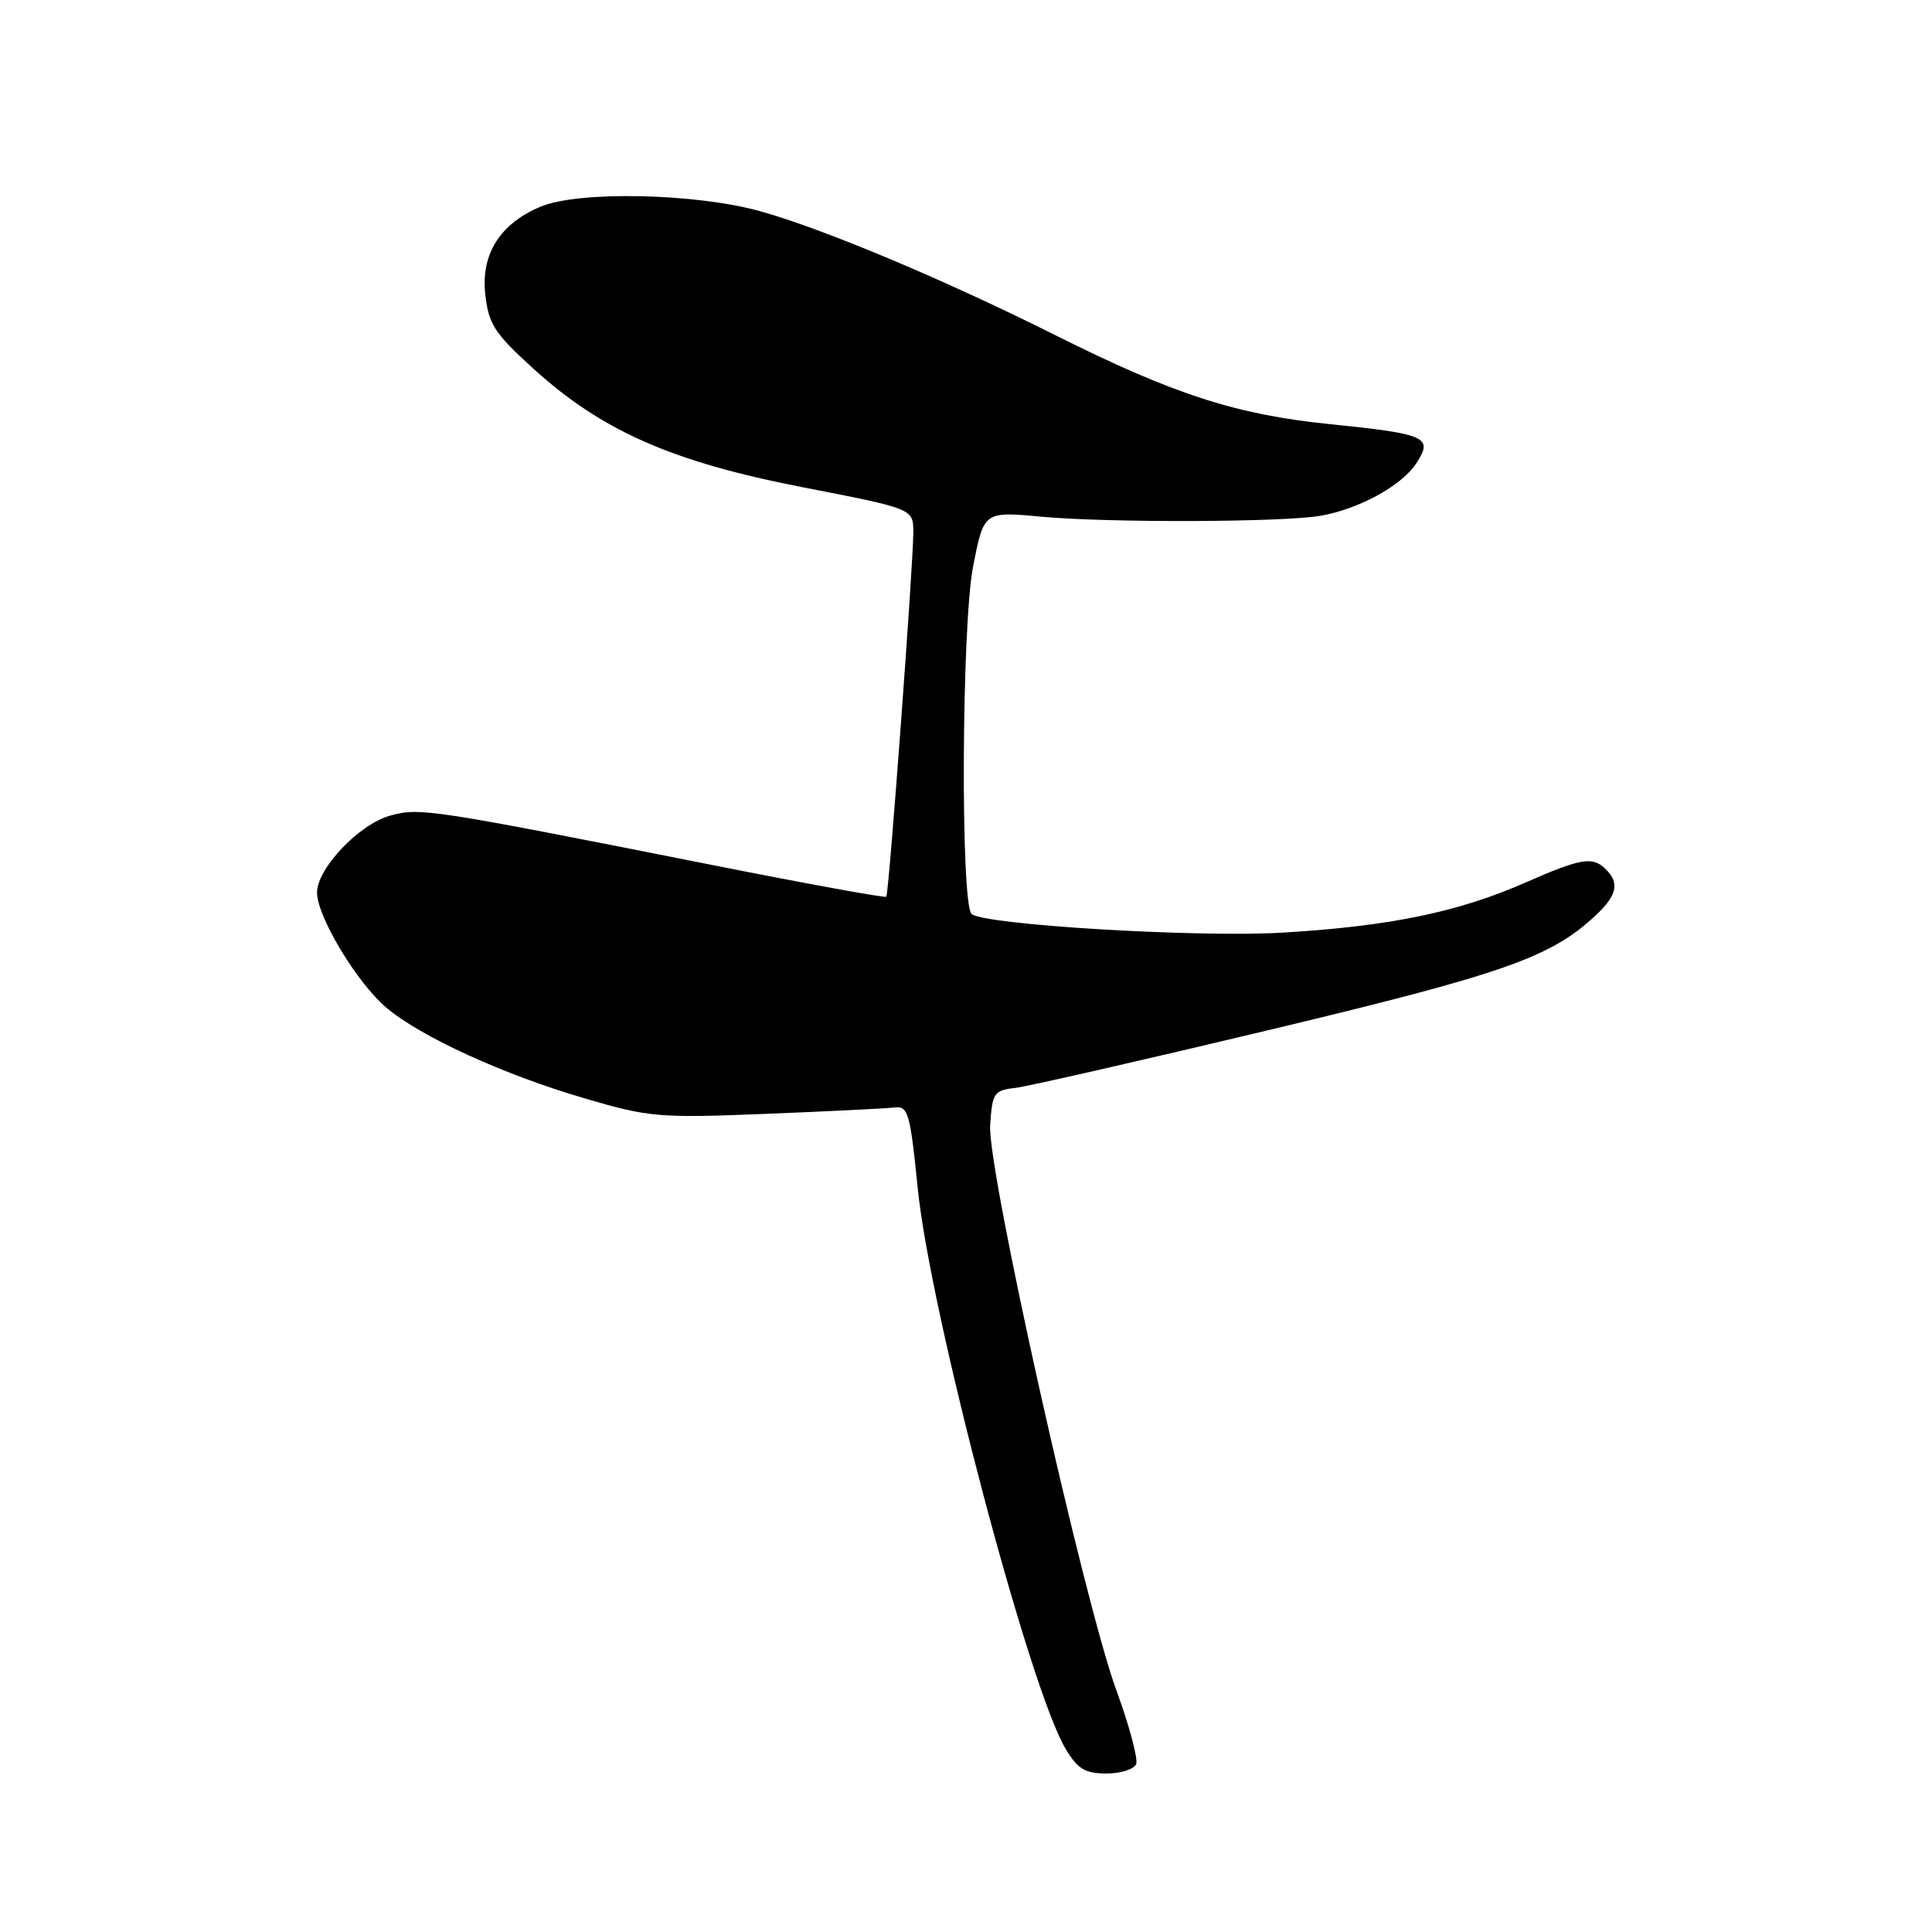 <?xml version="1.0" encoding="UTF-8" standalone="no"?>
<!DOCTYPE svg PUBLIC "-//W3C//DTD SVG 1.1//EN" "http://www.w3.org/Graphics/SVG/1.1/DTD/svg11.dtd" >
<svg xmlns="http://www.w3.org/2000/svg" xmlns:xlink="http://www.w3.org/1999/xlink" version="1.1" viewBox="0 0 256 256">
 <g >
 <path fill="currentColor"
d=" M 150.55 233.74 C 150.81 233.04 149.64 228.65 147.93 223.99 C 143.58 212.08 130.82 154.97 131.20 149.11 C 131.48 144.81 131.70 144.48 134.49 144.16 C 136.14 143.97 151.34 140.50 168.29 136.45 C 199.25 129.04 205.41 126.88 211.33 121.39 C 214.25 118.69 214.64 117.04 212.80 115.20 C 211.04 113.44 209.56 113.68 202.02 116.99 C 193.18 120.87 184.09 122.74 169.93 123.58 C 158.63 124.25 130.28 122.54 128.74 121.10 C 127.26 119.71 127.42 82.93 128.93 75.13 C 130.36 67.76 130.36 67.76 137.93 68.46 C 146.84 69.29 169.99 69.21 175.00 68.34 C 180.08 67.45 185.72 64.36 187.66 61.40 C 189.95 57.91 189.05 57.51 176.11 56.19 C 163.77 54.93 155.50 52.25 139.91 44.45 C 125.11 37.04 109.06 30.30 100.67 27.97 C 92.09 25.60 76.66 25.28 71.64 27.38 C 66.27 29.62 63.71 33.67 64.30 39.00 C 64.74 42.95 65.51 44.15 70.61 48.79 C 79.70 57.07 88.97 61.17 106.29 64.55 C 121.00 67.41 121.00 67.41 121.02 70.46 C 121.05 74.34 117.79 118.39 117.44 118.82 C 117.30 119.00 106.90 117.11 94.34 114.61 C 56.88 107.18 55.63 106.99 51.71 108.07 C 47.57 109.21 42.00 115.09 42.01 118.28 C 42.02 121.46 47.31 130.24 51.19 133.52 C 55.75 137.38 66.76 142.41 77.50 145.55 C 86.02 148.05 87.30 148.16 101.50 147.59 C 109.75 147.26 117.40 146.88 118.50 146.75 C 120.34 146.52 120.59 147.40 121.61 157.50 C 123.28 174.00 136.42 223.81 141.21 231.75 C 142.81 234.41 143.79 235.00 146.61 235.00 C 148.51 235.00 150.28 234.43 150.55 233.74 Z "/>
</g>
</svg>